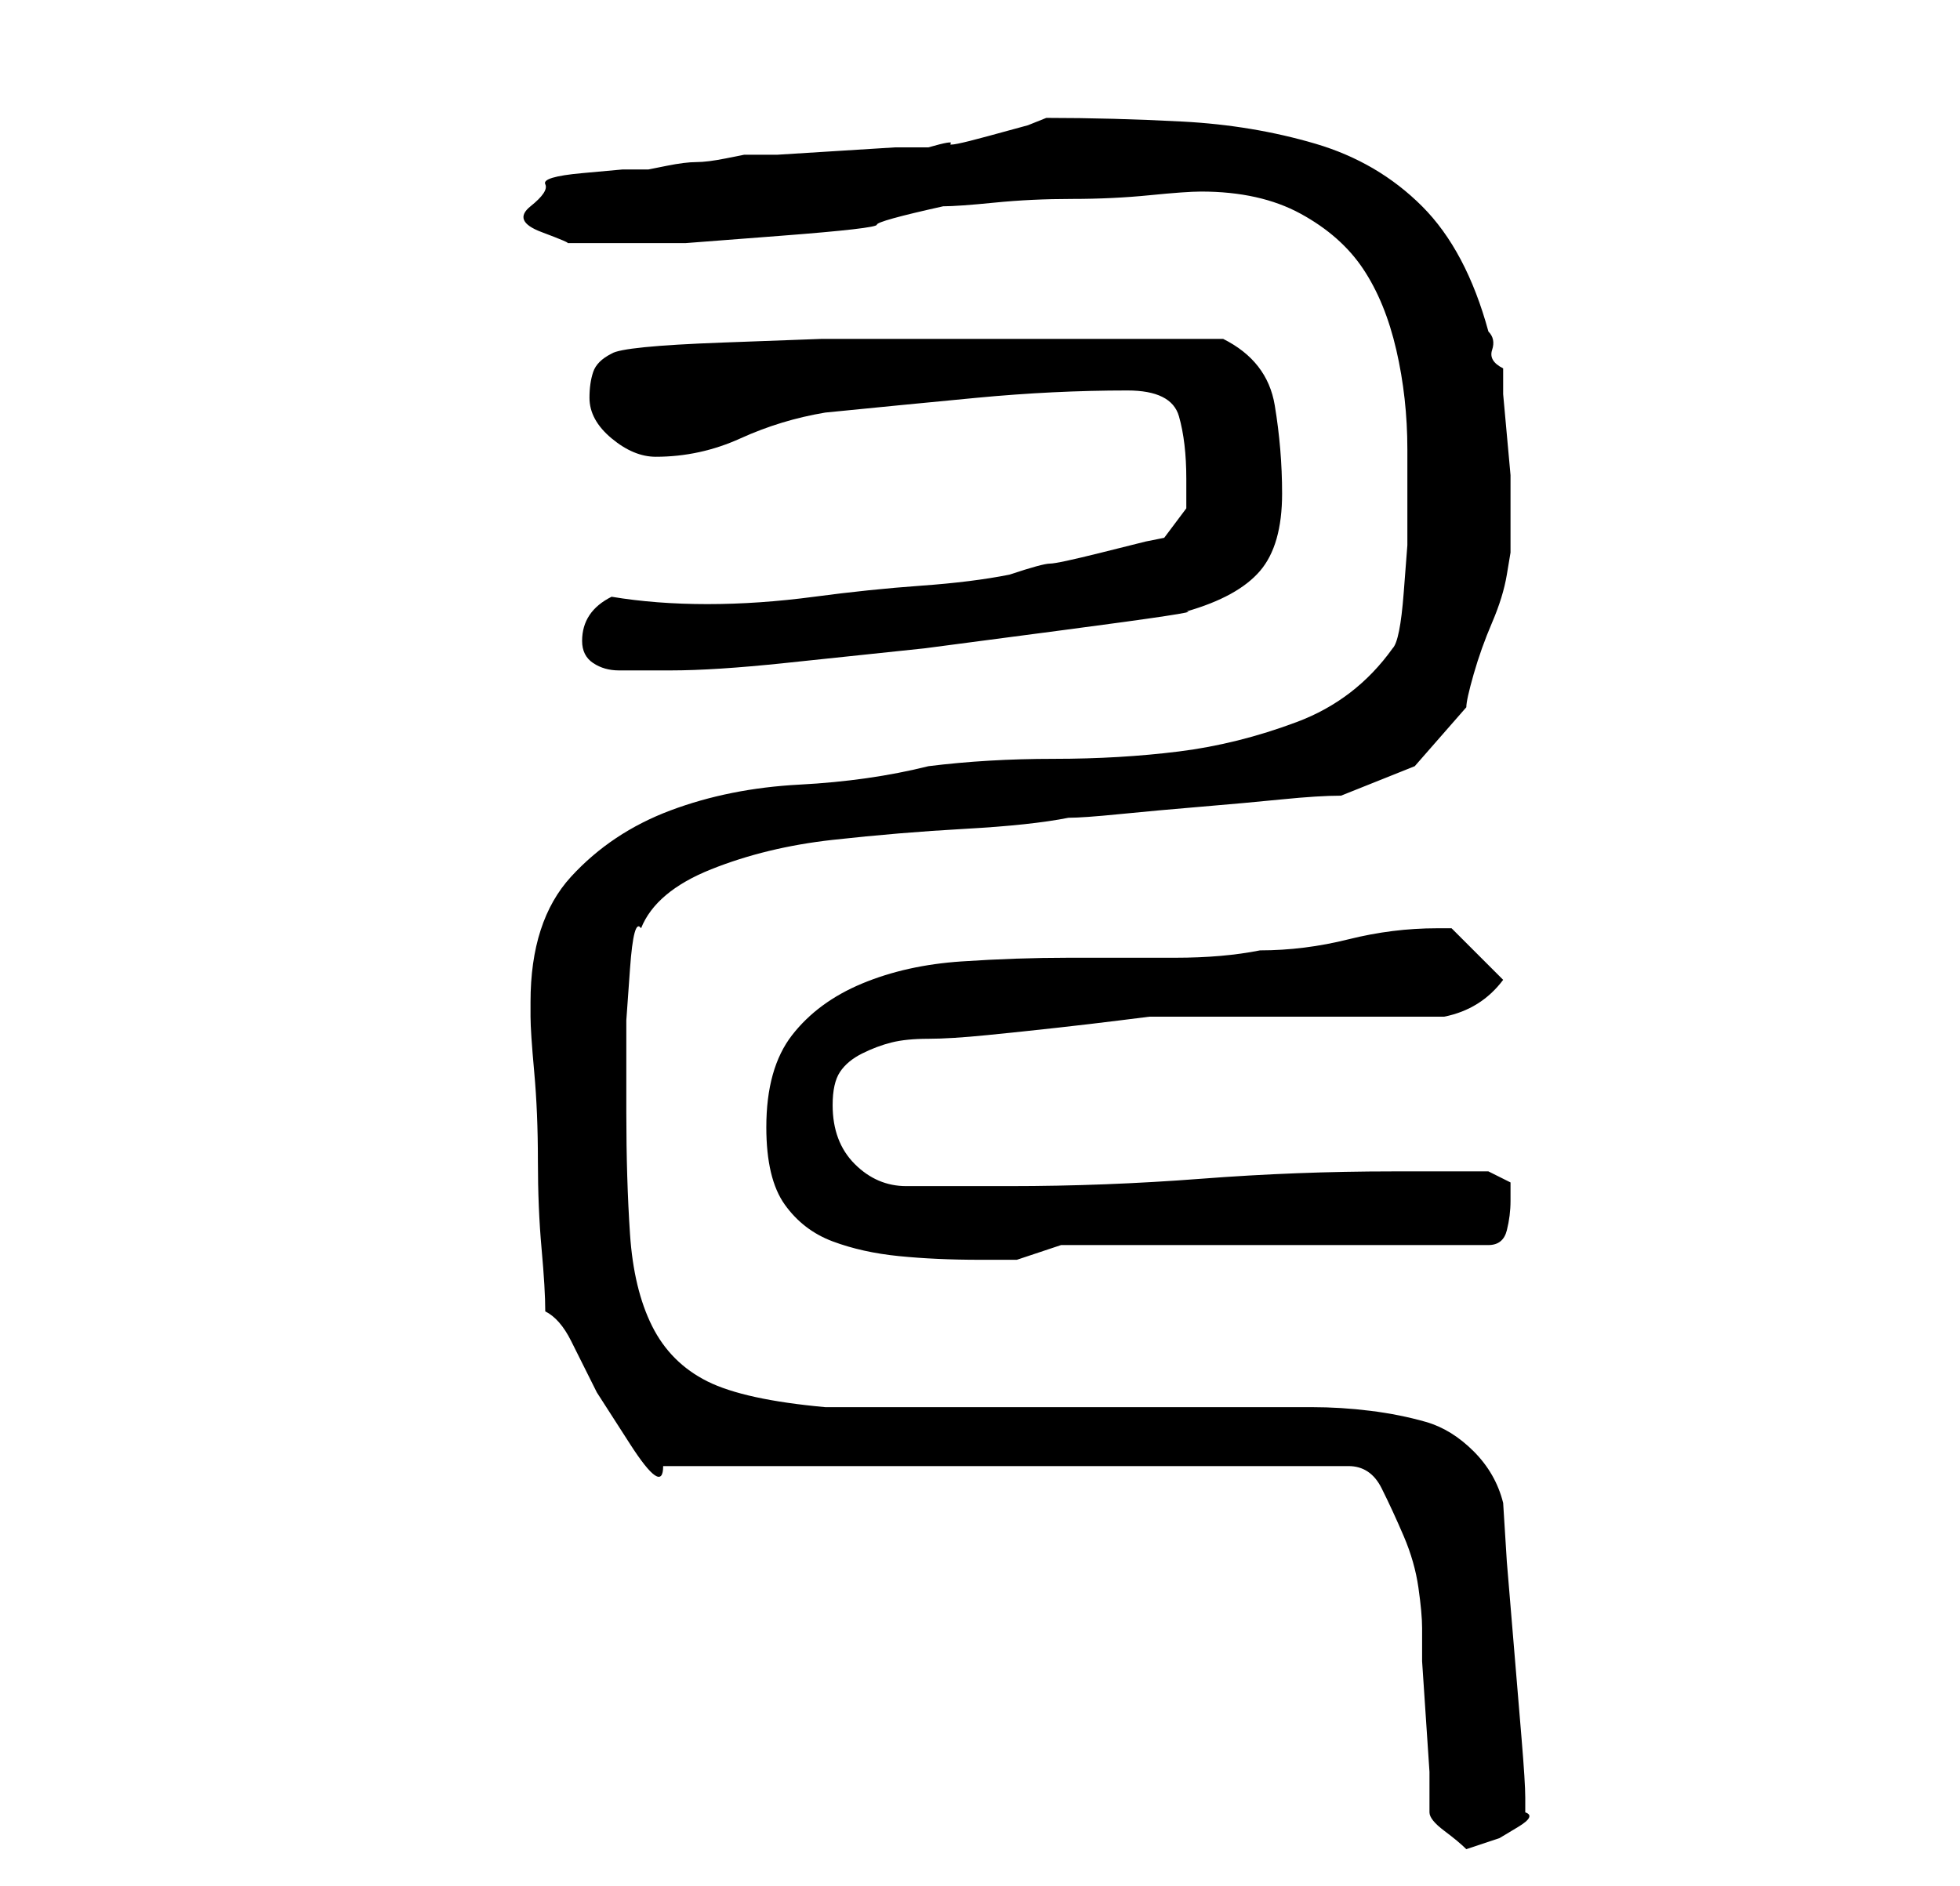 <?xml version="1.0" standalone="no"?>
<!DOCTYPE svg PUBLIC "-//W3C//DTD SVG 1.1//EN" "http://www.w3.org/Graphics/SVG/1.1/DTD/svg11.dtd" >
<svg xmlns="http://www.w3.org/2000/svg" xmlns:xlink="http://www.w3.org/1999/xlink" version="1.1" viewBox="-10 0 266 256">
   <path fill="currentColor"
d="M184 246q0 1 2 2.5t3 2.5l1.5 -0.5l3 -1t2.5 -1.5t1 -2v-2q0 -2 -0.5 -8l-1 -12l-1 -12t-0.5 -8q-1 -4 -4 -7t-6.5 -4t-7.5 -1.5t-8 -0.5h-66q-11 -1 -16 -3.5t-7.5 -7.5t-3 -12.5t-0.5 -16.5v-5v-7.5t0.5 -7t1.5 -5.5q2 -5 9.5 -8t16.5 -4t18 -1.5t14 -1.5q2 0 7 -0.5
t11 -1t11 -1t8 -0.5l10 -4t7 -8q0 -1 1 -4.5t2.5 -7t2 -6.5l0.5 -3v-2v-1v-2v-2v-3.5t-0.5 -5.5t-0.5 -5.5v-3.5q-2 -1 -1.5 -2.5t-0.5 -2.5q-3 -11 -9 -17t-14.5 -8.5t-18 -3t-18.5 -0.5l-2.5 1t-5.5 1.5t-5 1t-3 0.5h-4.5t-8 0.5t-8 0.5h-4.5t-2.5 0.5t-4 0.5t-4 0.5
t-2.5 0.5h-3.5t-5.5 0.5t-5 1.5t-2 3t1.5 3.5t3.5 1.5h4h3h9t13 -1t13 -1.5t9 -2.5q2 0 7 -0.5t10.5 -0.5t10.5 -0.5t7 -0.5v0q8 0 13.5 3t8.5 7.5t4.5 11t1.5 13.5v7v6t-0.5 6.5t-1.5 7.5q-5 7 -13 10t-16 4t-17 1t-17 1q-8 2 -17.5 2.5t-17.5 3.5t-13.5 9t-5.5 17v2
q0 2 0.5 7.5t0.5 12t0.5 12t0.5 8.5q2 1 3.5 4l3.5 7t4.5 7t4.5 3h93q3 0 4.5 3t3 6.5t2 7t0.5 5.5v4.5t0.5 7.5t0.5 7.5v5.5zM94 153q0 7 2.5 10.5t6.5 5t9 2t11 0.5h5t6 -2h58q2 0 2.5 -2t0.5 -4v-2.5t-3 -1.5h-3h-3h-4h-3q-13 0 -26 1t-26 1h-14q-4 0 -7 -3t-3 -8
q0 -3 1 -4.5t3 -2.5t4 -1.5t5 -0.5t8 -0.5t9.5 -1t8.5 -1l4 -0.5h8h12h12h8q5 -1 8 -5l-3.5 -3.5l-3.5 -3.5h-2q-6 0 -12 1.5t-12 1.5q-5 1 -11.5 1h-14.5q-7 0 -14.5 0.5t-13.5 3t-9.5 7t-3.5 12.5zM69 87q0 2 1.5 3t3.5 1h4h3q6 0 15.5 -1l19 -2t19 -2.5t16.5 -2.5
q7 -2 10 -5.5t3 -10.5q0 -6 -1 -12t-7 -9h-5.5h-8.5h-8h-5h-15h-12.5t-13.5 0.5t-15 1.5q-2 1 -2.5 2.5t-0.5 3.5q0 3 3 5.5t6 2.5q6 0 11.5 -2.5t11.5 -3.5q10 -1 20.5 -2t20.5 -1q6 0 7 3.5t1 8.5v2.5v1.5l-3 4l-2.5 0.5t-6 1.5t-7 1.5t-5.5 1.5q-5 1 -12 1.5t-14.5 1.5
t-14.5 1t-13 -1q-2 1 -3 2.5t-1 3.5z" />
</svg>

